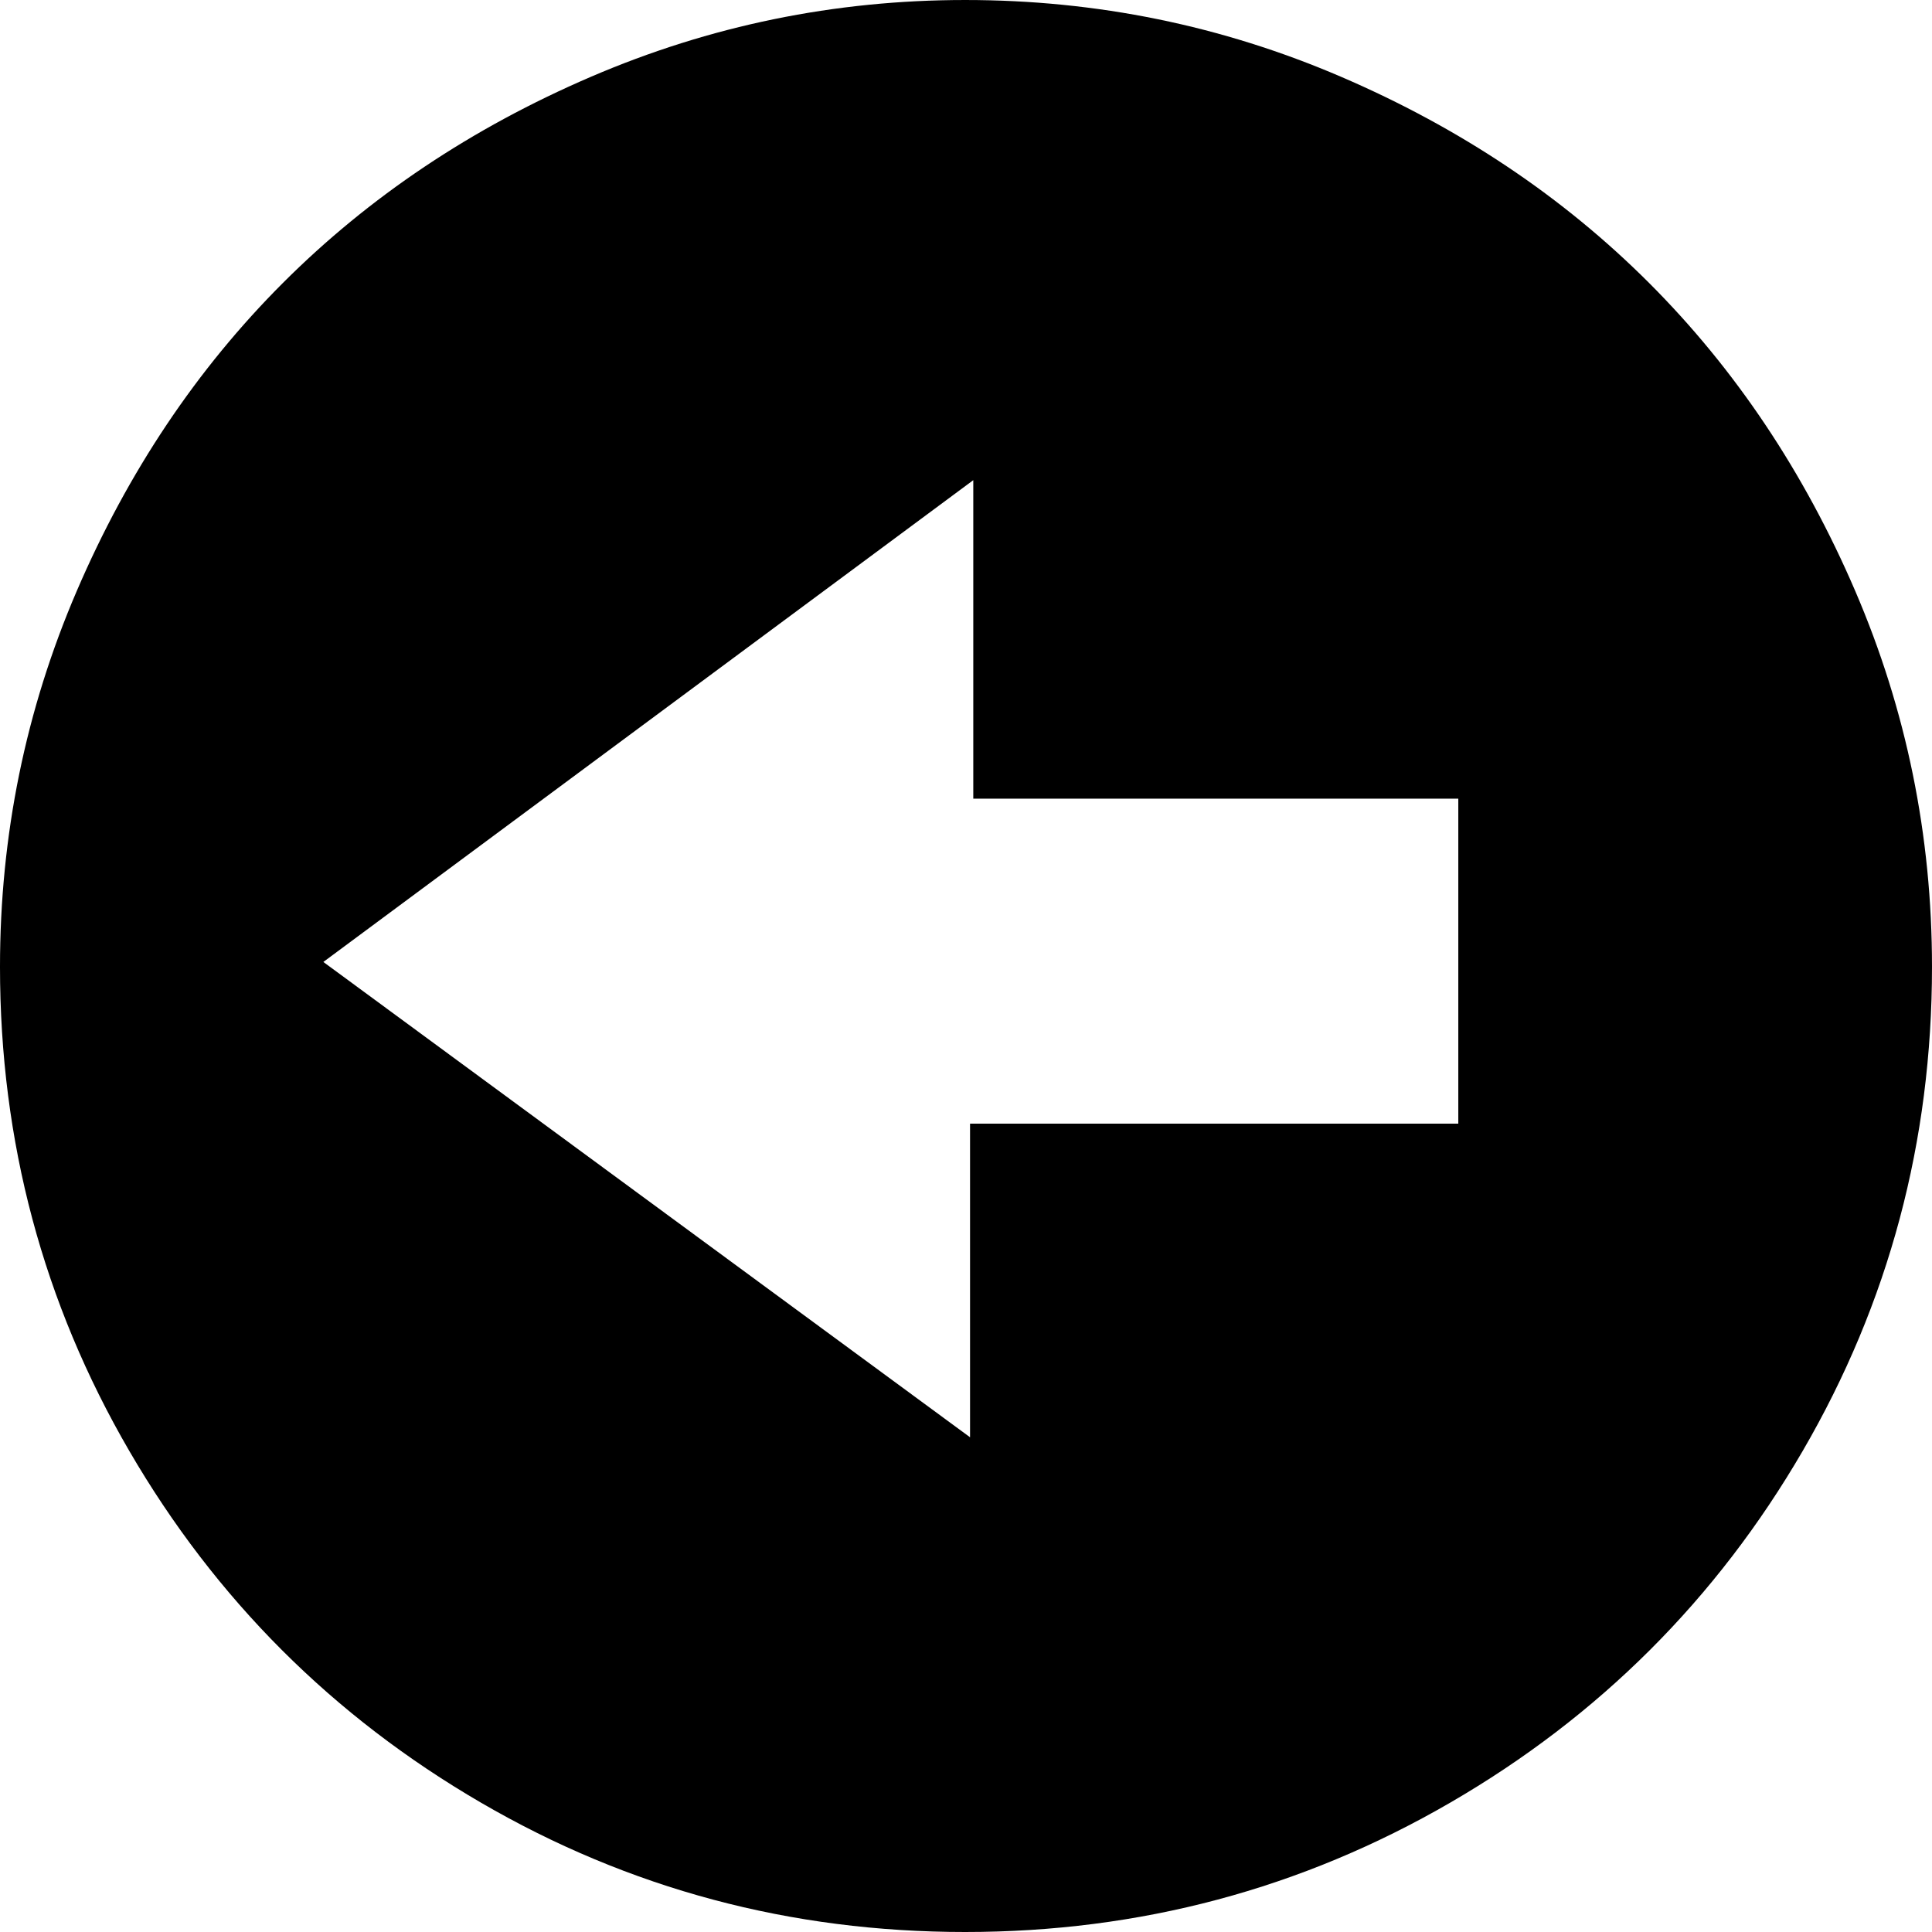<svg version="1.1" xmlns="http://www.w3.org/2000/svg" width="16" height="16" viewBox="0 0 1024 1024">
    <path d="M511.572 0.001q104.543 0 199.23 40.703t163.24 109.255 109.255 163.24 40.703 199.23q0 138.818-68.553 256.642t-186.805 186.376-257.071 68.553-256.642-68.553-186.376-186.376-68.553-256.642q0-104.543 40.703-199.23t109.255-163.24 163.24-109.255 198.373-40.703zM171.382 509.858l342.761 251.93v-166.24h258.785v-172.238h-257.071v-168.81z"></path>
</svg>
